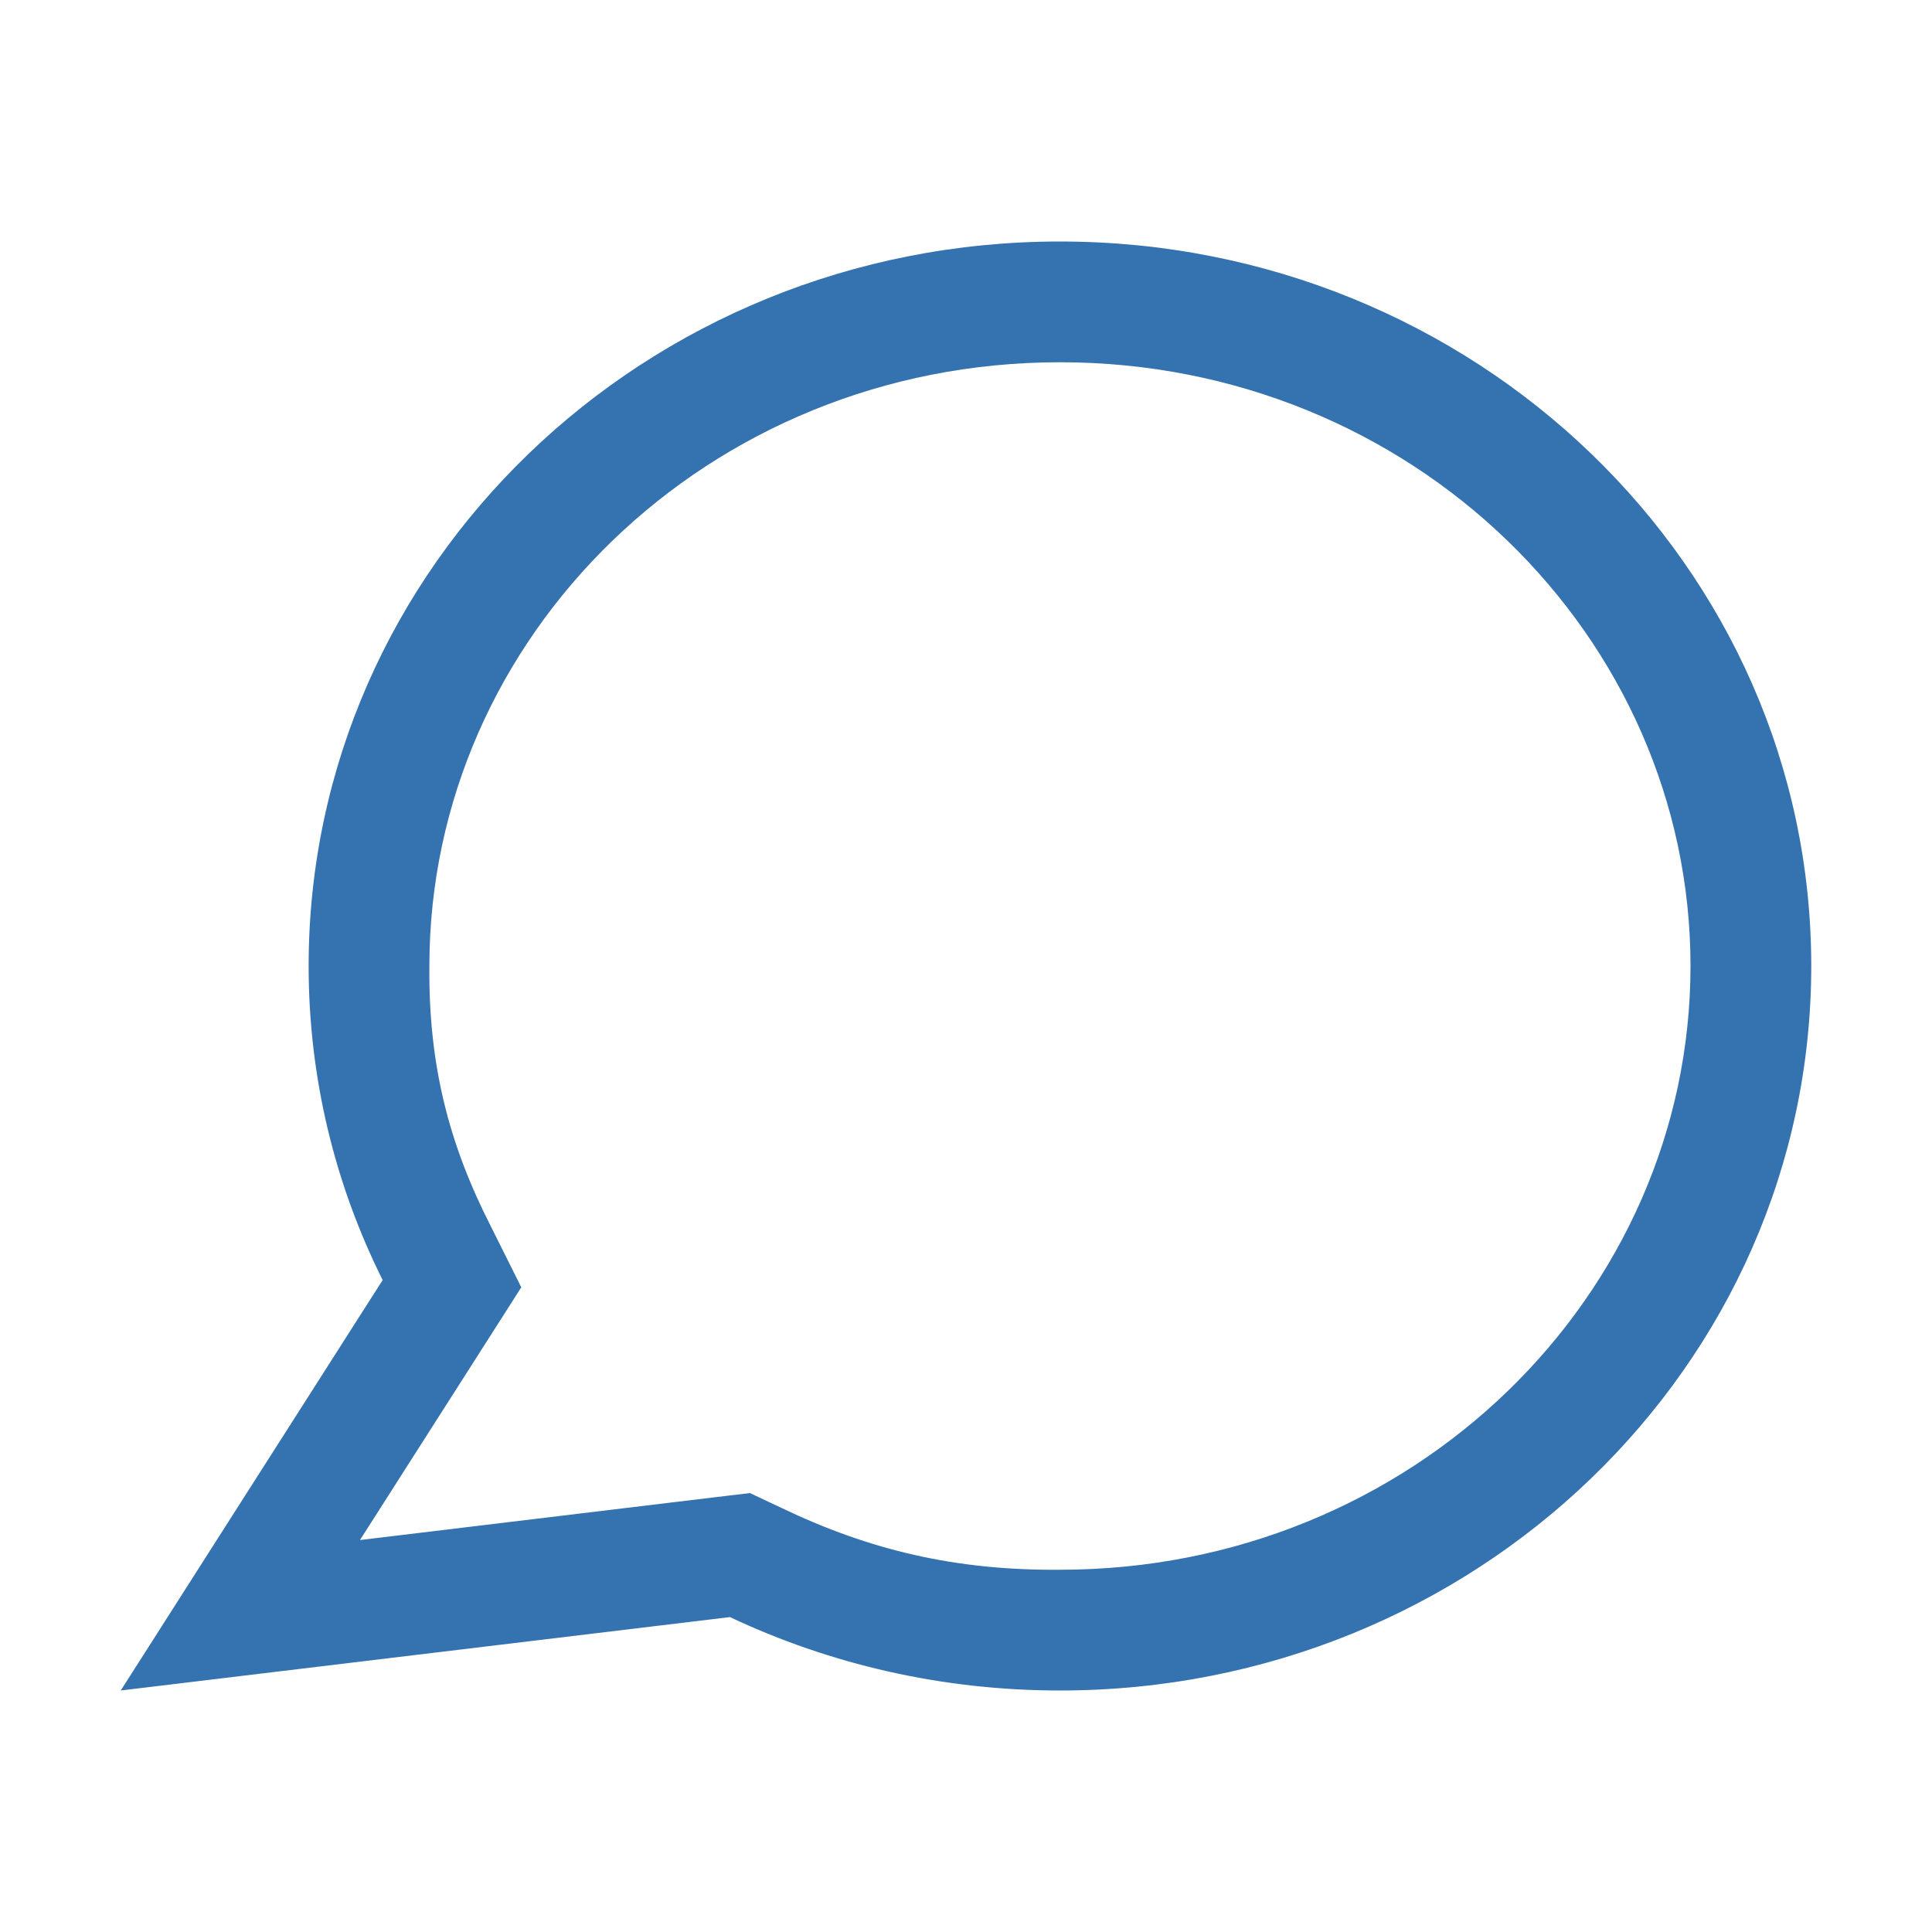 <svg width="16" height="16" viewBox="0 0 16 16" fill="none" xmlns="http://www.w3.org/2000/svg">
<path fill-rule="evenodd" clip-rule="evenodd" d="M4.317 10.661L4.012 11.139L2.981 12.754L5.925 12.399L6.211 12.365L6.472 12.488C7.2 12.837 7.913 13.007 8.778 13C11.697 13 14 10.727 14 8C14 5.273 11.697 3 8.778 3C5.859 3 3.556 5.273 3.556 8C3.548 8.81 3.714 9.468 4.064 10.154L4.317 10.661ZM2.285 13.845L1 14L1.696 12.909L3.169 10.601C2.776 9.814 2.556 8.932 2.556 8C2.556 4.686 5.341 2 8.778 2C12.214 2 15 4.686 15 8C15 11.314 12.214 14 8.778 14C7.797 14 6.87 13.781 6.045 13.392L2.285 13.845Z" fill="#3572B0"/>
</svg>
